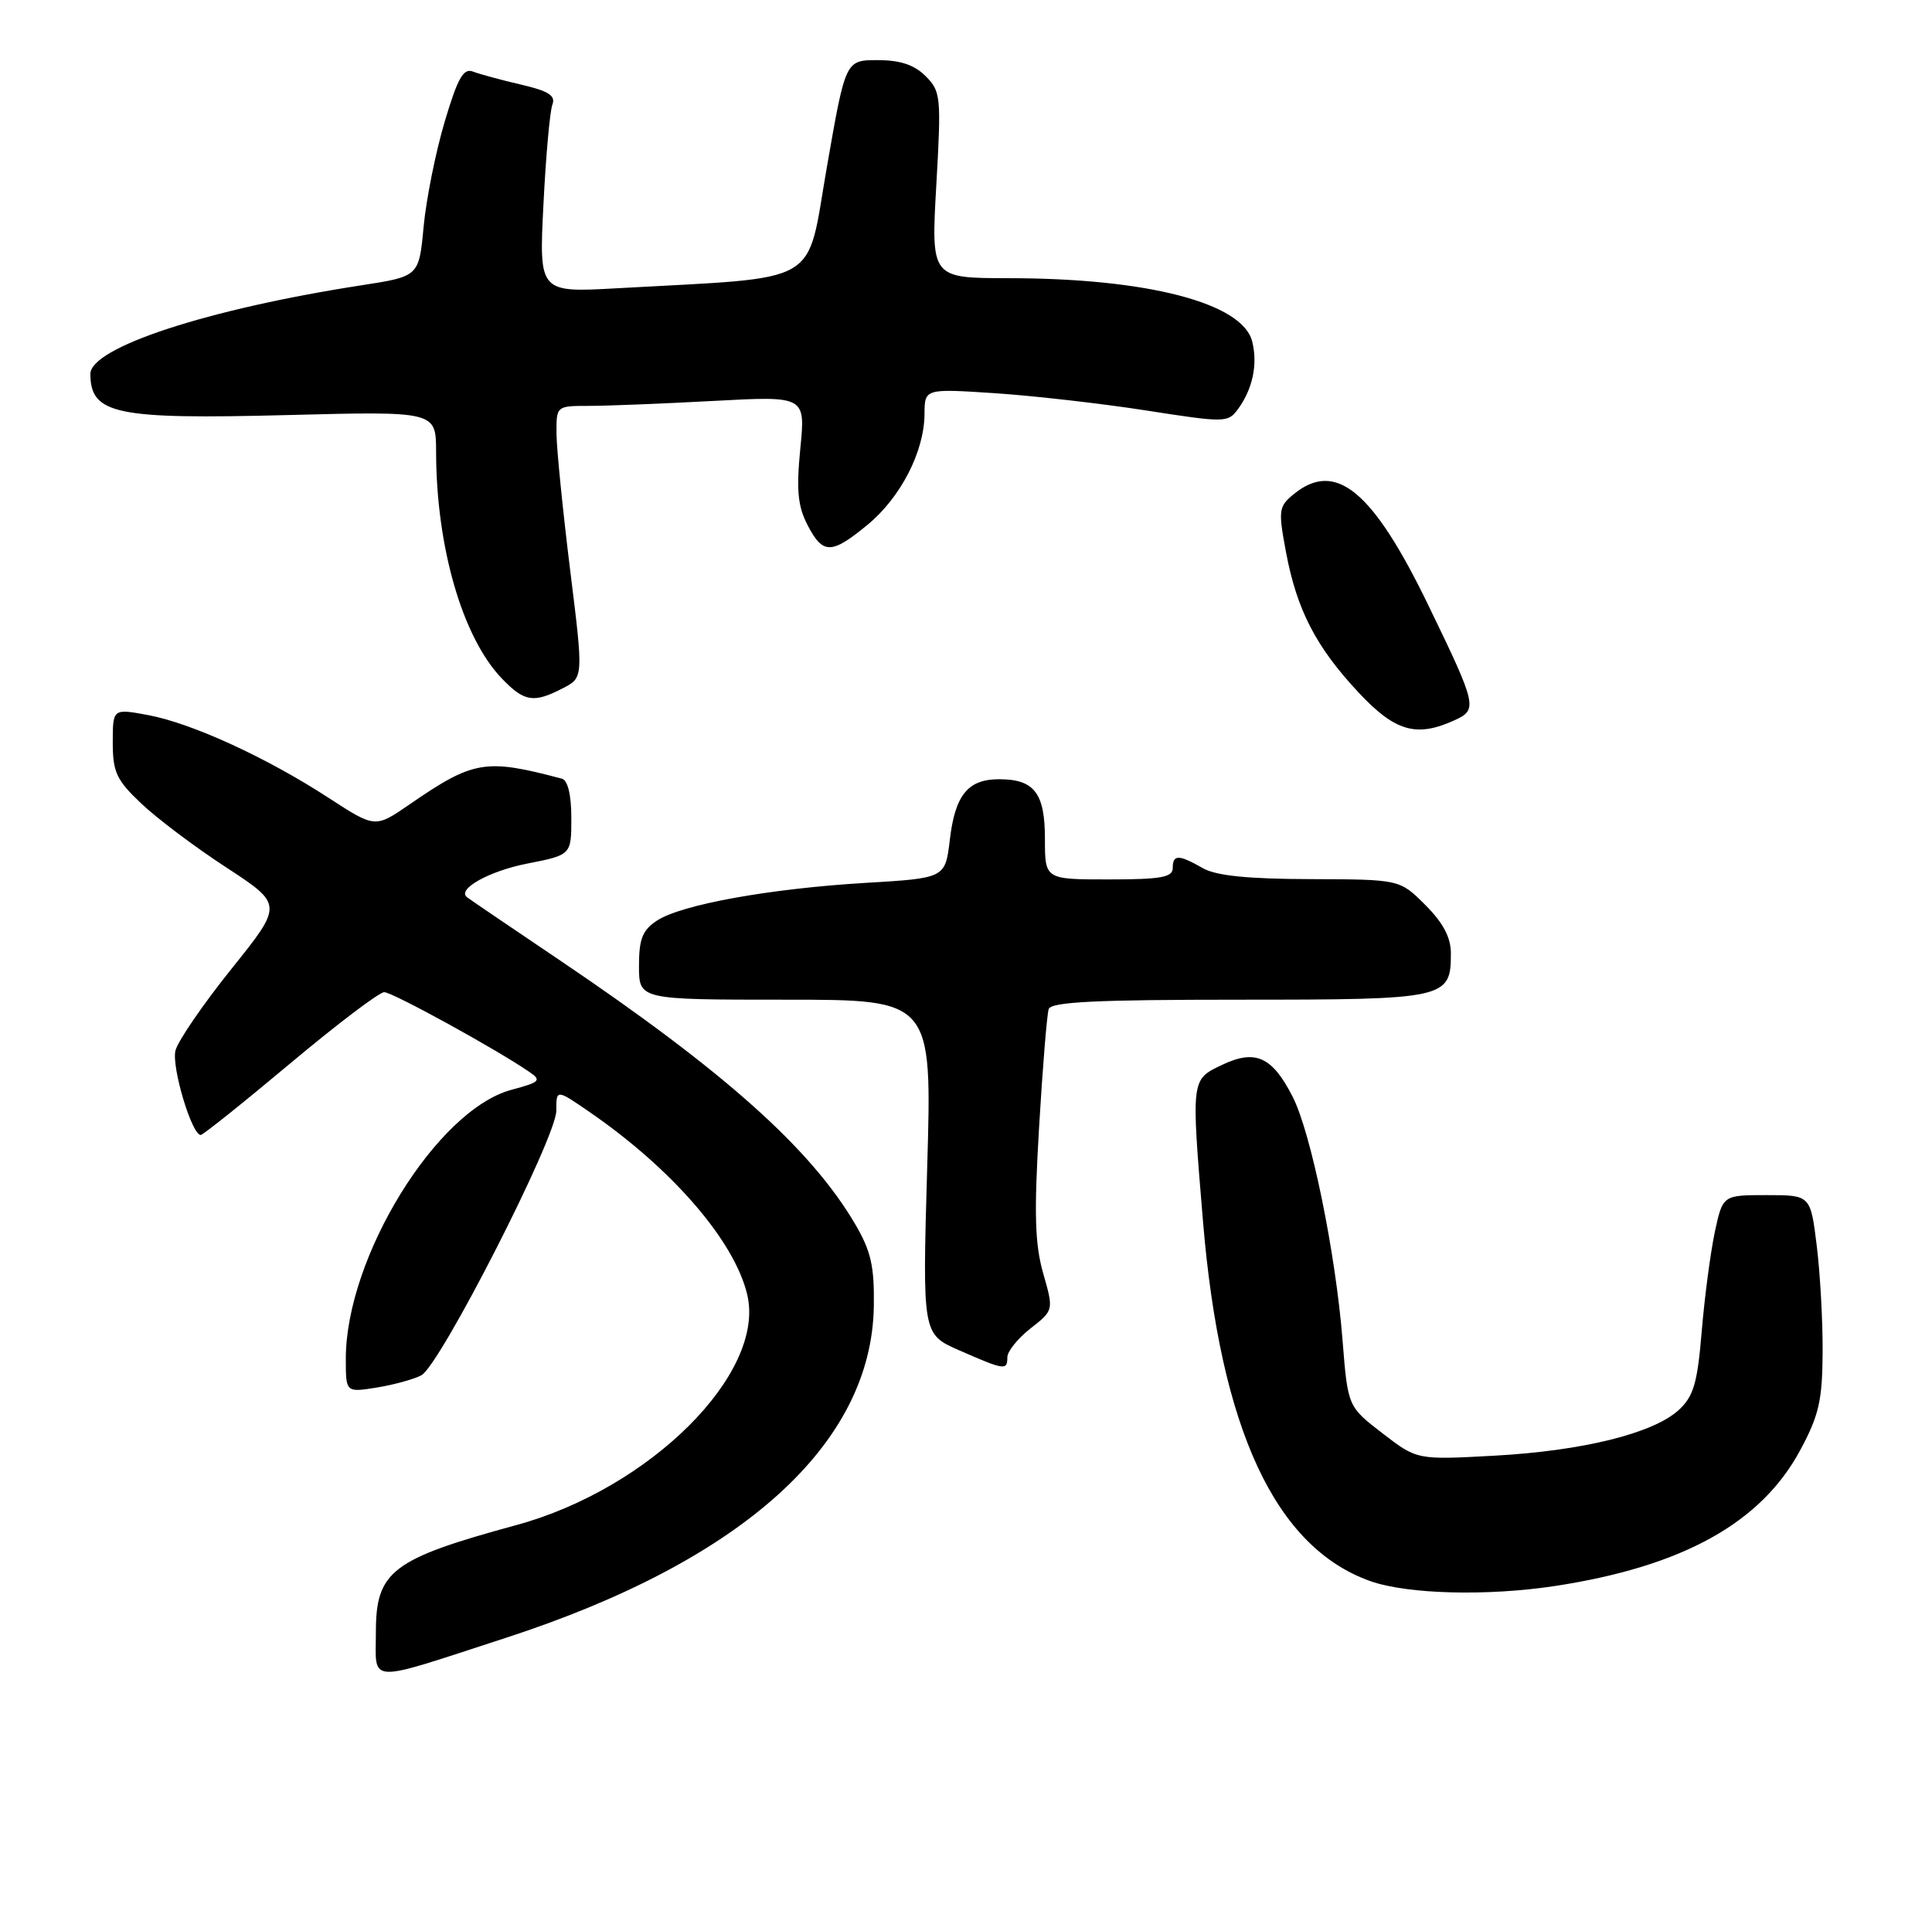 <?xml version="1.0" encoding="UTF-8" standalone="no"?>
<!DOCTYPE svg PUBLIC "-//W3C//DTD SVG 1.1//EN" "http://www.w3.org/Graphics/SVG/1.1/DTD/svg11.dtd" >
<svg xmlns="http://www.w3.org/2000/svg" xmlns:xlink="http://www.w3.org/1999/xlink" version="1.1" viewBox="0 0 257 256">
 <g >
 <path fill="currentColor"
d=" M 67.23 217.92 C 98.72 207.69 115.97 192.16 116.24 173.76 C 116.32 168.47 115.86 166.45 113.77 162.88 C 107.88 152.83 96.36 142.54 74.50 127.78 C 67.90 123.33 62.32 119.54 62.11 119.36 C 60.77 118.29 65.07 115.89 70.10 114.90 C 76.00 113.74 76.00 113.74 76.00 108.84 C 76.00 105.76 75.53 103.81 74.75 103.60 C 64.55 100.89 63.00 101.15 54.45 107.04 C 49.90 110.17 49.90 110.17 43.70 106.14 C 35.44 100.77 25.53 96.23 19.73 95.14 C 15.00 94.26 15.00 94.26 15.00 98.78 C 15.00 102.72 15.49 103.78 18.79 106.90 C 20.87 108.88 25.97 112.72 30.12 115.42 C 37.65 120.35 37.65 120.35 30.79 128.90 C 27.01 133.61 23.66 138.50 23.34 139.77 C 22.80 141.93 25.51 151.00 26.70 151.00 C 27.00 151.00 32.34 146.73 38.58 141.50 C 44.81 136.28 50.45 132.00 51.11 132.00 C 52.20 132.00 65.97 139.56 70.37 142.58 C 72.08 143.74 71.87 143.96 68.03 144.99 C 58.08 147.67 46.00 167.29 46.00 180.78 C 46.00 185.26 46.00 185.26 50.13 184.60 C 52.39 184.23 55.06 183.50 56.05 182.97 C 58.55 181.63 74.00 151.35 74.00 147.78 C 74.00 144.90 74.00 144.90 78.39 147.92 C 89.47 155.54 97.75 165.15 99.41 172.29 C 101.84 182.74 86.45 198.07 68.68 202.90 C 52.10 207.42 50.00 209.02 50.00 217.17 C 50.00 224.07 48.51 224.01 67.23 217.92 Z  M 207.00 210.98 C 223.86 208.38 234.25 202.61 239.45 192.97 C 241.95 188.34 242.41 186.35 242.45 180.00 C 242.48 175.88 242.13 169.46 241.67 165.75 C 240.84 159.00 240.84 159.00 235.00 159.00 C 229.17 159.00 229.17 159.00 228.11 163.90 C 227.54 166.60 226.75 172.54 226.37 177.10 C 225.80 184.00 225.29 185.76 223.33 187.57 C 219.97 190.69 210.53 193.03 198.73 193.67 C 188.50 194.23 188.50 194.23 183.89 190.68 C 179.29 187.13 179.29 187.13 178.59 178.31 C 177.67 166.69 174.40 150.70 171.95 145.91 C 169.23 140.57 166.99 139.56 162.55 141.68 C 158.43 143.64 158.45 143.47 160.02 162.42 C 162.32 190.14 169.63 205.87 182.30 210.36 C 187.26 212.11 197.92 212.38 207.00 210.98 Z  M 134.00 180.57 C 134.00 179.79 135.39 178.06 137.09 176.73 C 140.17 174.32 140.17 174.32 138.77 169.41 C 137.66 165.53 137.54 161.47 138.22 150.00 C 138.69 142.03 139.27 134.94 139.50 134.25 C 139.83 133.29 145.83 133.00 164.90 133.00 C 192.43 133.00 193.00 132.87 193.00 126.83 C 193.00 124.72 191.97 122.77 189.60 120.40 C 186.20 117.00 186.20 117.00 174.35 116.96 C 165.97 116.94 161.77 116.51 160.00 115.50 C 156.78 113.66 156.00 113.66 156.00 115.50 C 156.00 116.72 154.39 117.00 147.50 117.00 C 139.00 117.00 139.00 117.00 139.00 111.62 C 139.00 105.51 137.59 103.67 132.90 103.67 C 128.76 103.67 127.05 105.76 126.35 111.72 C 125.74 116.83 125.74 116.83 115.12 117.46 C 102.35 118.23 90.65 120.34 87.39 122.48 C 85.46 123.75 85.00 124.91 85.00 128.52 C 85.00 133.00 85.00 133.00 104.50 133.00 C 123.99 133.00 123.99 133.00 123.34 155.25 C 122.70 177.50 122.70 177.50 127.60 179.65 C 133.64 182.30 134.00 182.35 134.00 180.57 Z  M 193.47 95.83 C 196.60 94.41 196.49 93.92 189.99 80.50 C 182.60 65.25 177.66 61.18 172.09 65.75 C 170.09 67.39 170.02 67.88 171.07 73.47 C 172.50 81.12 175.06 86.09 180.73 92.14 C 185.57 97.32 188.41 98.14 193.47 95.83 Z  M 74.86 91.57 C 77.62 90.15 77.62 90.15 75.84 75.82 C 74.87 67.95 74.05 59.81 74.03 57.75 C 74.00 54.00 74.00 54.00 78.34 54.00 C 80.73 54.00 88.19 53.70 94.92 53.34 C 107.15 52.68 107.15 52.68 106.46 59.67 C 105.92 65.20 106.12 67.33 107.41 69.83 C 109.46 73.79 110.58 73.79 115.40 69.82 C 119.80 66.20 122.95 60.08 122.98 55.10 C 123.00 51.70 123.00 51.70 132.31 52.31 C 137.43 52.65 146.50 53.68 152.47 54.61 C 163.00 56.25 163.35 56.25 164.70 54.40 C 166.64 51.74 167.33 48.45 166.57 45.43 C 165.29 40.31 152.65 37.02 134.17 37.01 C 123.85 37.00 123.85 37.00 124.55 24.63 C 125.22 12.85 125.15 12.15 123.13 10.13 C 121.62 8.62 119.75 8.00 116.74 8.00 C 112.47 8.00 112.47 8.00 109.99 22.25 C 107.19 38.25 109.72 36.80 82.10 38.35 C 71.70 38.93 71.70 38.93 72.29 27.21 C 72.61 20.76 73.15 14.78 73.48 13.92 C 73.94 12.72 72.98 12.11 69.29 11.25 C 66.65 10.64 63.78 9.86 62.91 9.52 C 61.64 9.03 60.87 10.41 59.14 16.24 C 57.94 20.28 56.69 26.54 56.35 30.17 C 55.73 36.77 55.73 36.77 48.12 37.95 C 27.64 41.11 11.98 46.24 12.02 49.77 C 12.06 55.12 15.39 55.81 38.25 55.22 C 58.00 54.71 58.00 54.71 58.01 60.11 C 58.03 72.76 61.51 84.79 66.74 90.25 C 69.74 93.38 70.98 93.58 74.86 91.57 Z "/>
</g>
</svg>
